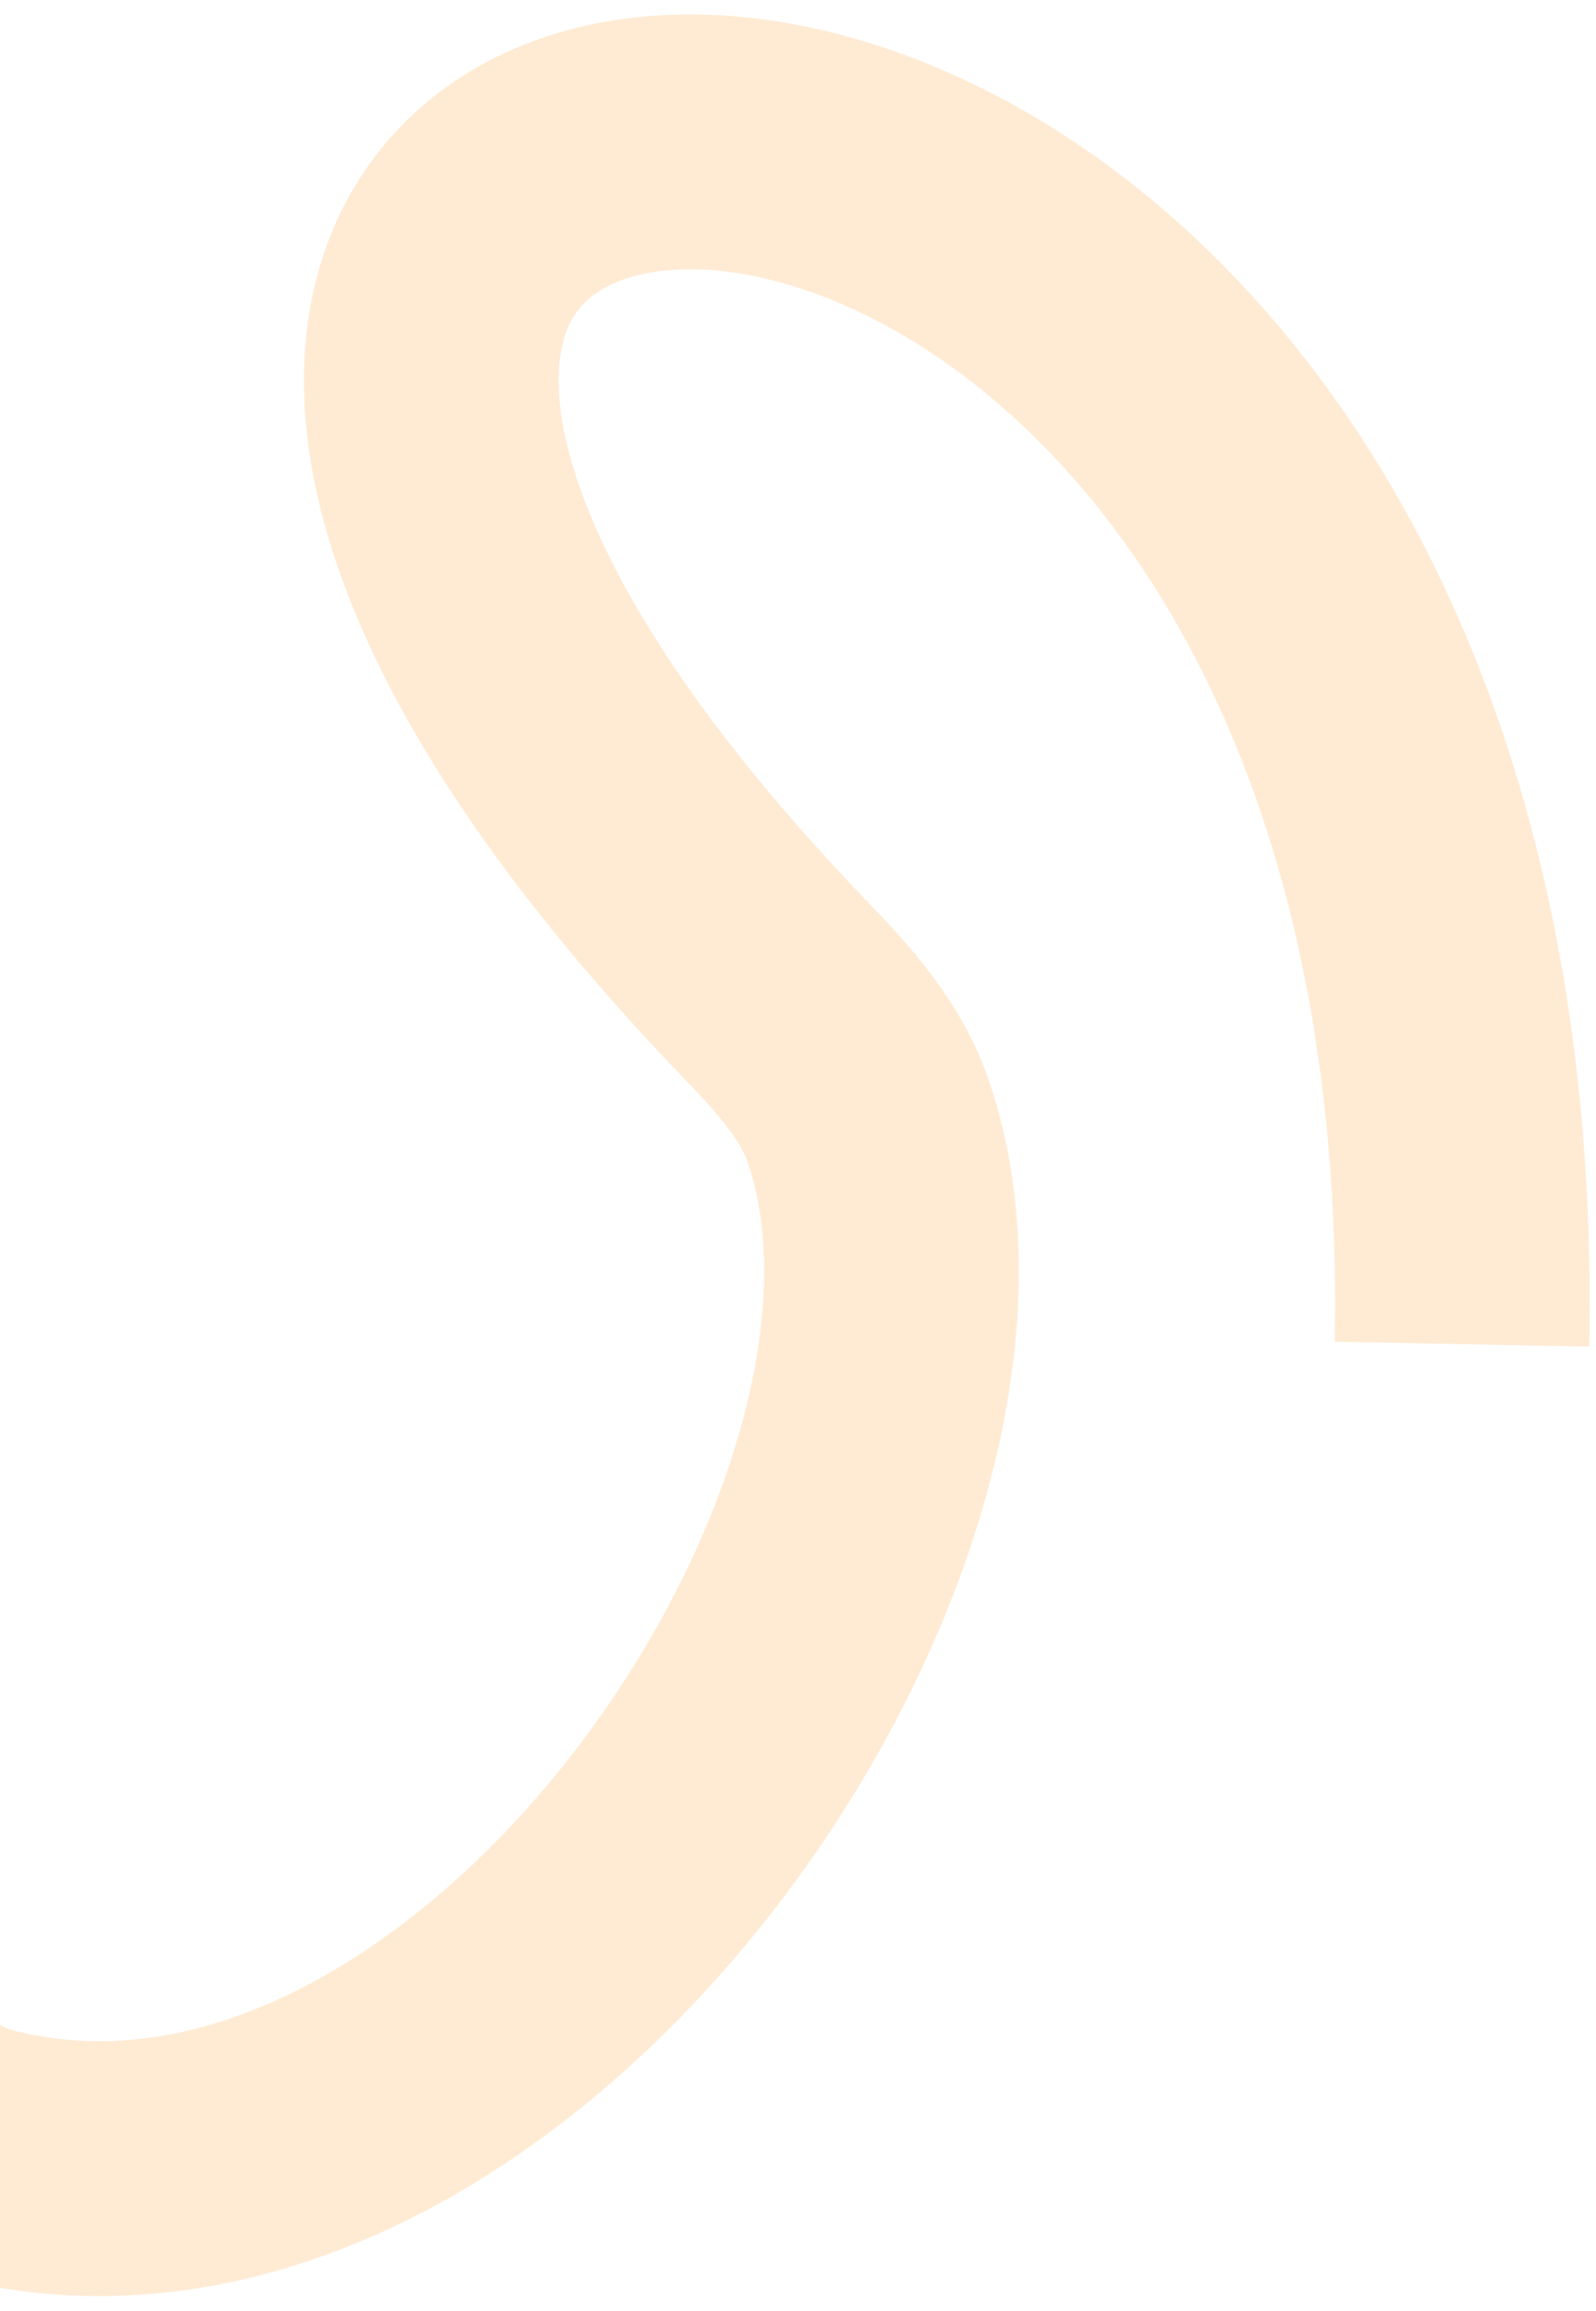 <svg width="94" height="136" viewBox="0 0 94 136" fill="none" xmlns="http://www.w3.org/2000/svg">
<path d="M86.107 79.104C87.899 -15.698 -17.842 -7.616 45.807 58.388C47.932 60.592 50.102 63.007 51.106 65.899C59.51 90.111 28.514 134.553 -1.231 126.707C-7.033 125.177 -9.756 119.134 -10.779 113.222C-14.238 93.231 -28.161 94.078 -44.399 89.422" stroke="#FFDEB8" stroke-opacity="0.6" stroke-width="15"/>
</svg>
